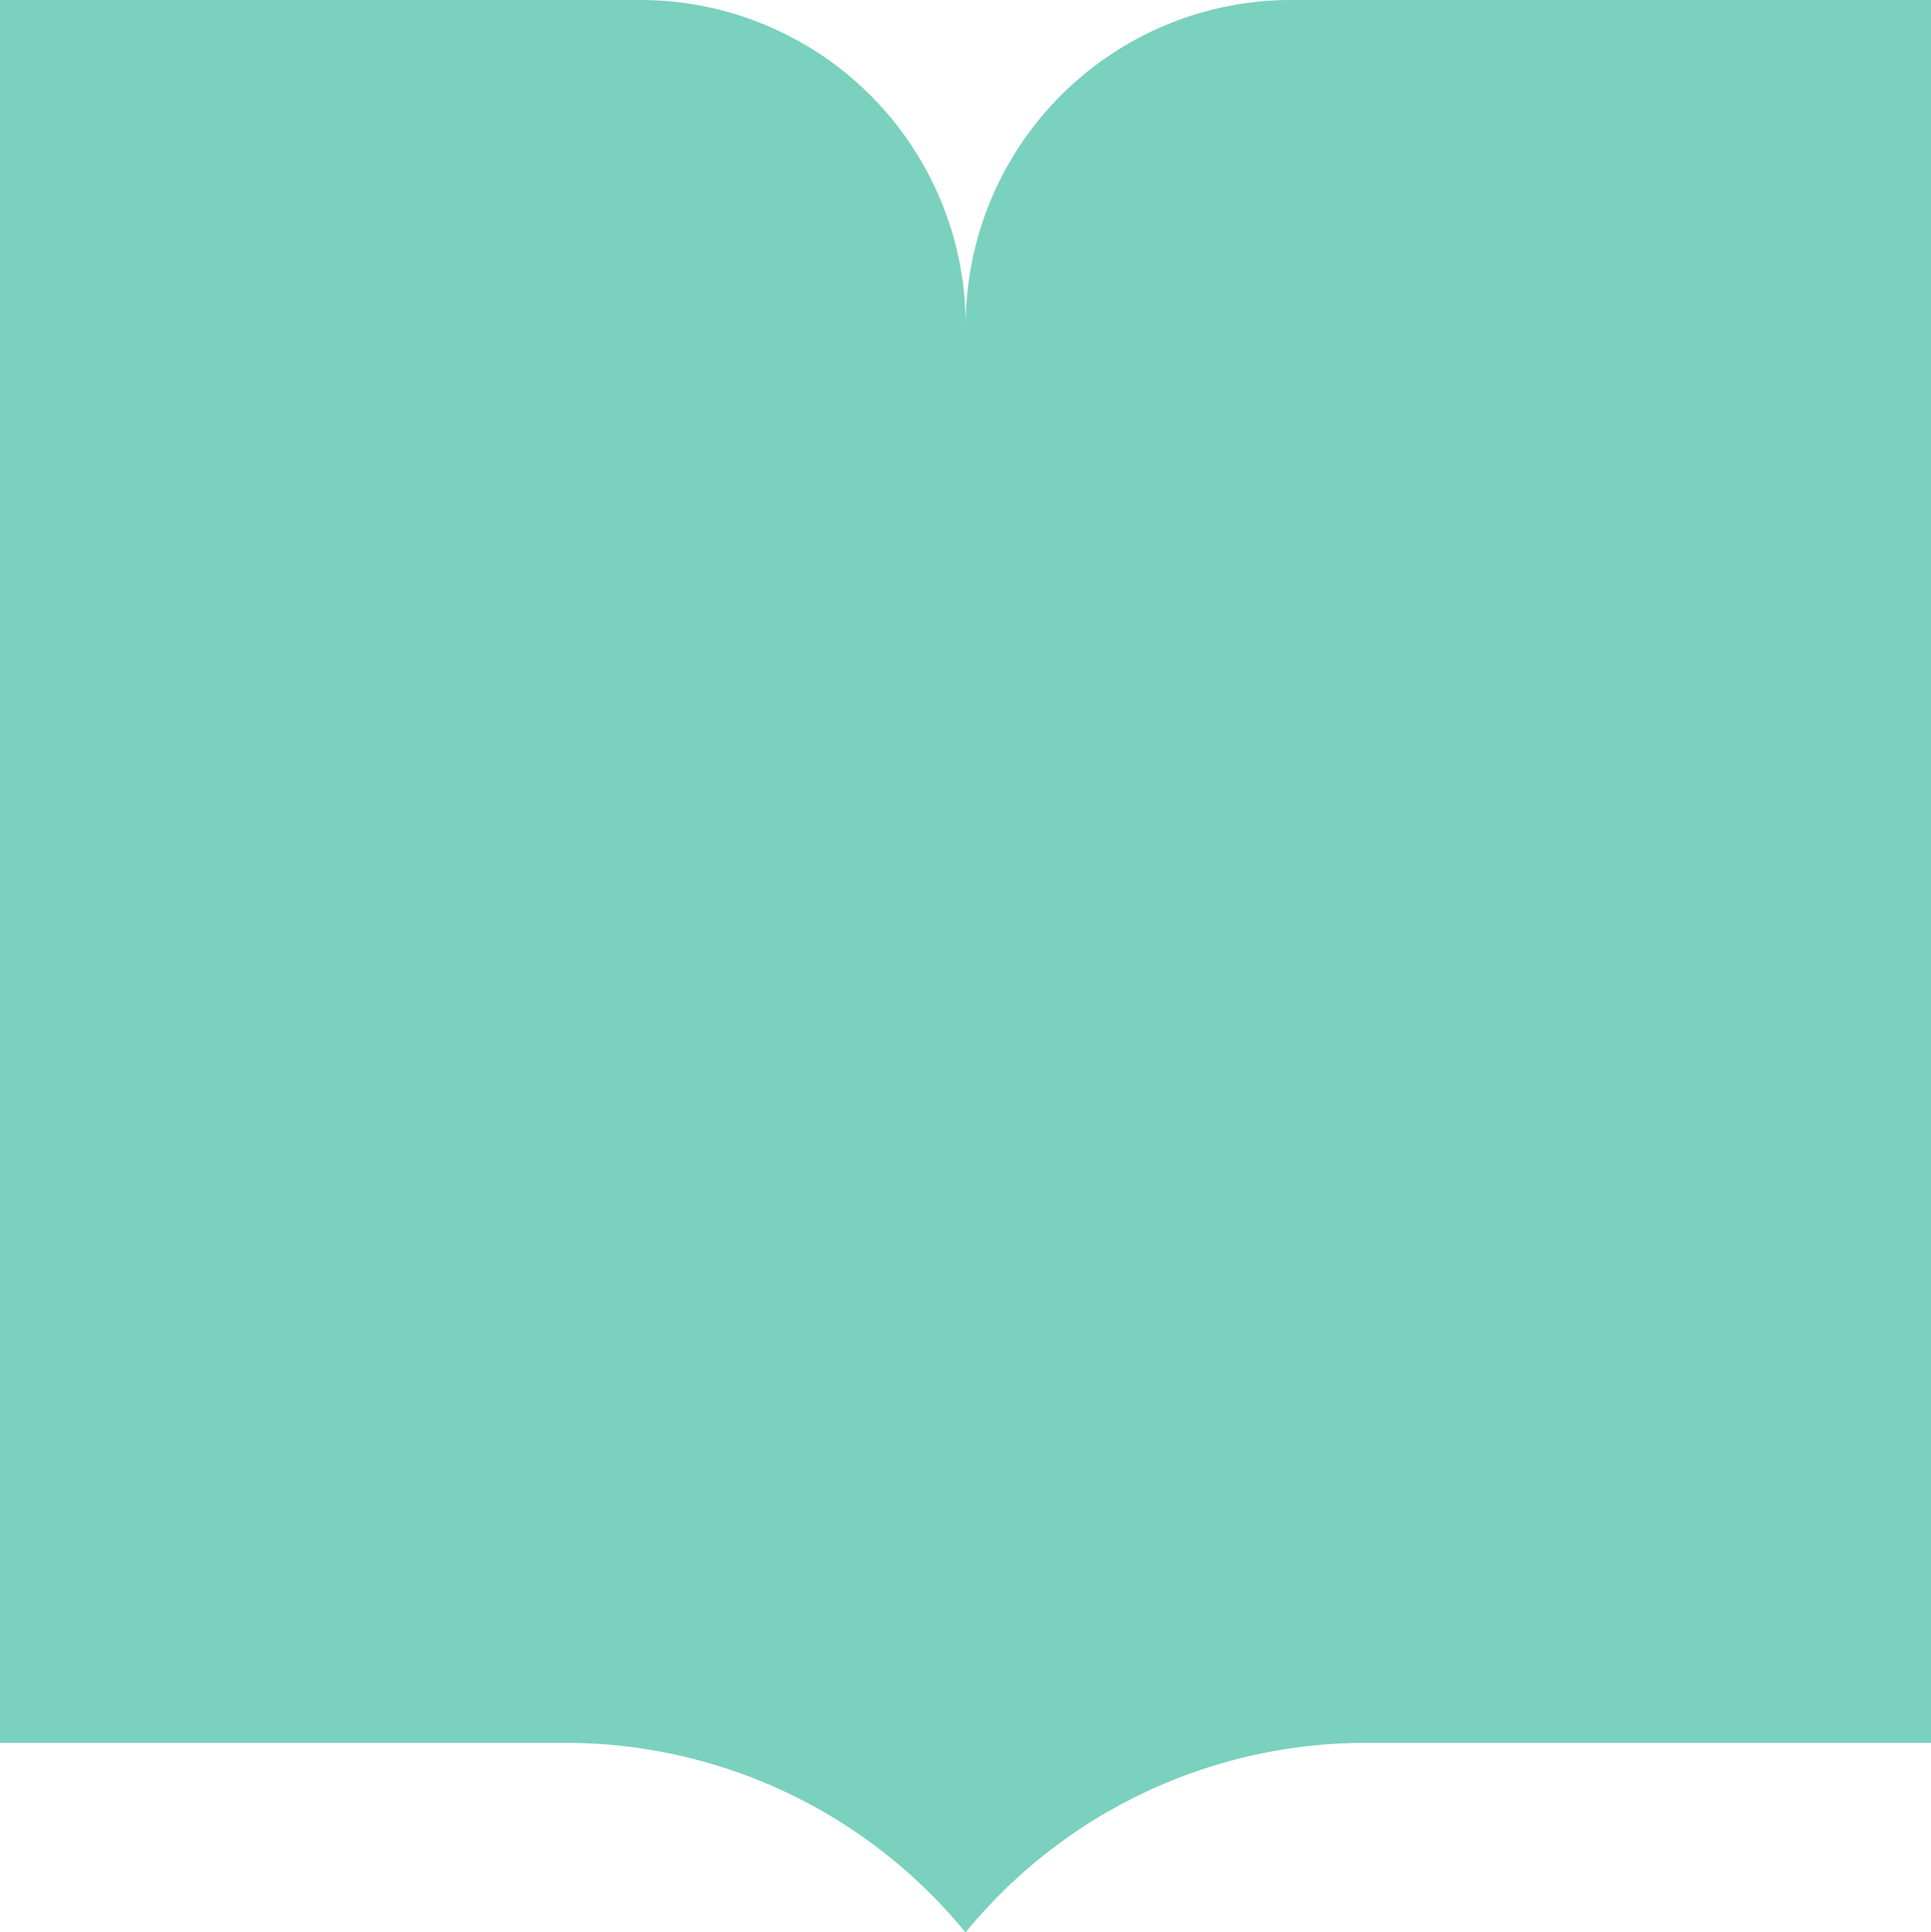 <svg xmlns="http://www.w3.org/2000/svg" width="28.526" height="28.543" viewBox="0 0 28.526 28.543">
  <g id="new_icons_learn_focused" transform="translate(-0.2)">
    <g id="Group_483" data-name="Group 483" transform="translate(0.2)">
      <path id="Path_597" data-name="Path 597" d="M19.271,0a4.806,4.806,0,0,0-4.805,4.805A4.806,4.806,0,0,0,9.66,0H.2V25.744H8.557a7.628,7.628,0,0,1,5.906,2.8,7.637,7.637,0,0,1,5.906-2.8h8.357V0Z" transform="translate(-0.2)" fill="#7ad1be"/>
    </g>
  </g>
</svg>
